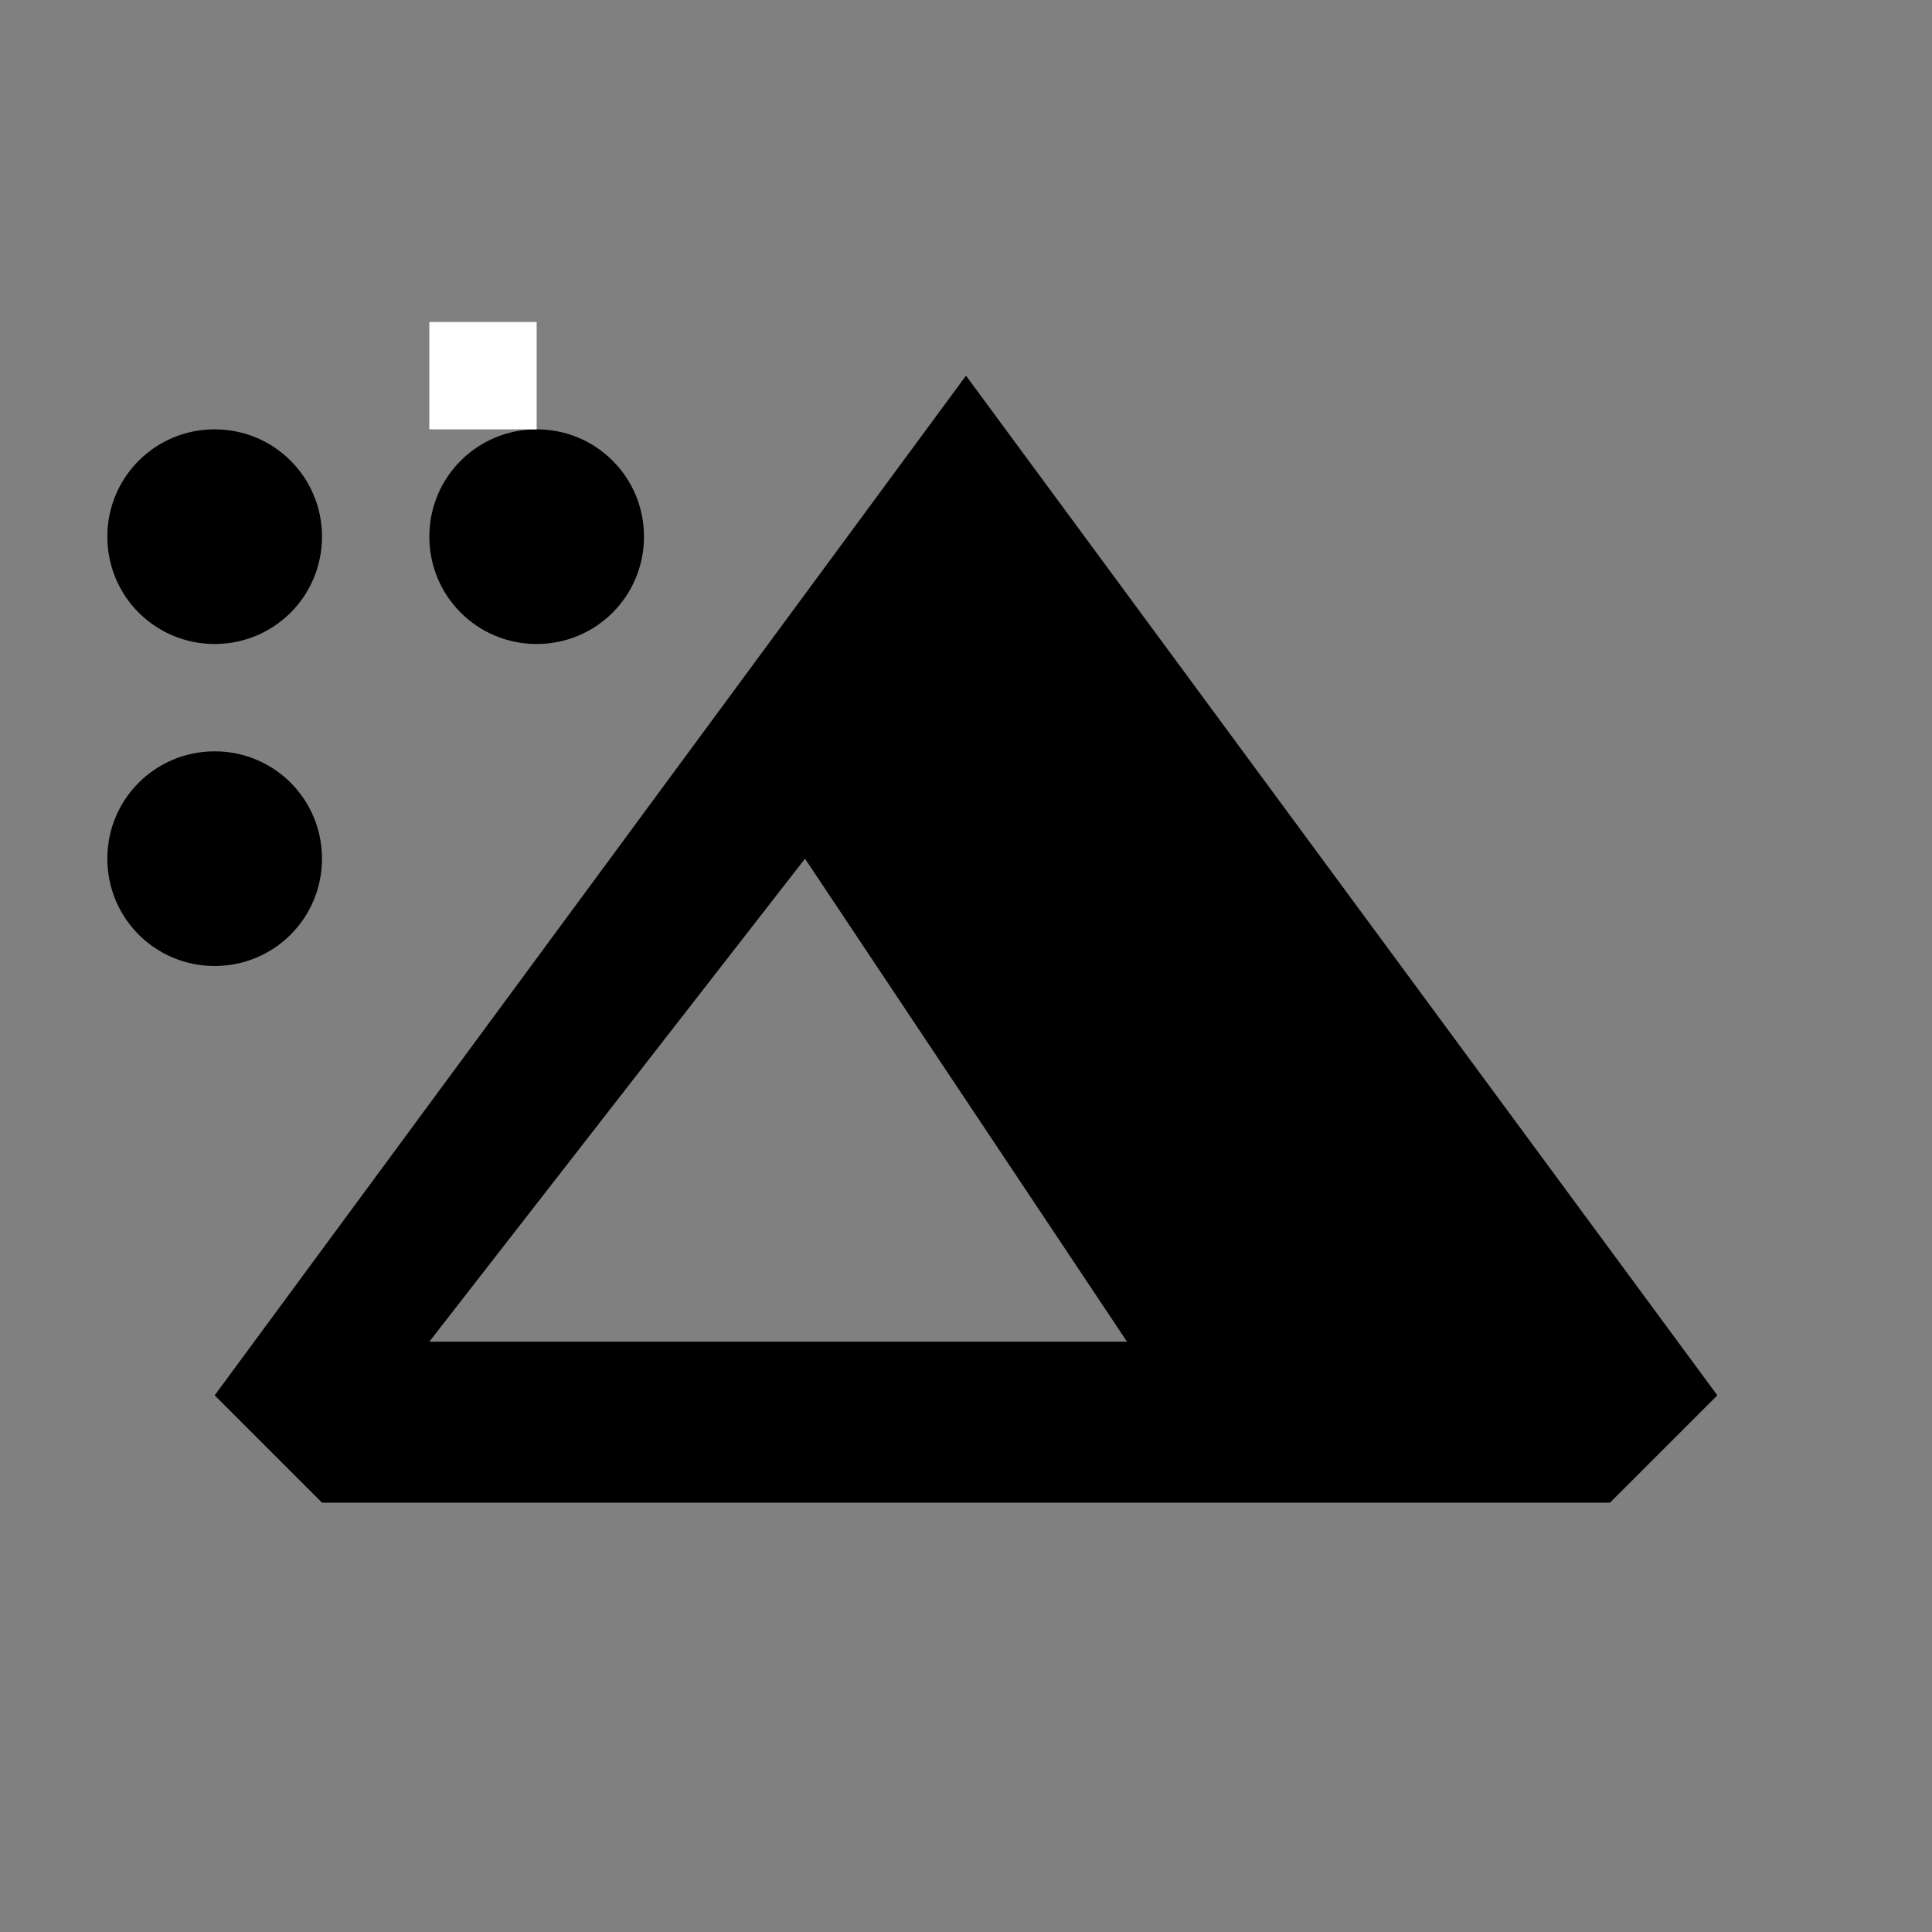 <?xml version="1.0" encoding="UTF-8" standalone="yes"?>
<svg viewBox="0 0 18 18">
  <rect x="0" y="0" width="18" height="18" fill="#808080" stroke="none"/>
  <path d="m 9,3.5 -7,9.5 1,1 12,0 1,-1 z M 2,4 C 1.446,4 1,4.446 1,5 1,5.554 1.446,6 2,6 2.554,6 3,5.554 3,5 3,4.446 2.554,4 2,4 Z M 5,4 C 4.446,4 4,4.446 4,5 4,5.554 4.446,6 5,6 5.554,6 6,5.554 6,5 6,4.446 5.554,4 5,4 Z M 2,7 C 1.446,7 1,7.446 1,8 1,8.554 1.446,9 2,9 2.554,9 3,8.554 3,8 3,7.446 2.554,7 2,7 Z m 5.5,1 3,4.5 -6.5,0 z"/>
  <rect ry="0" rx="0" y="3" x="4" height="1" width="1" id="rect4913" style="opacity:1;fill:#ffffff;fill-opacity:1;stroke:none;stroke-width:1.002;stroke-linecap:round;stroke-linejoin:round;stroke-miterlimit:4;stroke-dasharray:none;stroke-dashoffset:0;stroke-opacity:1"/>
</svg>